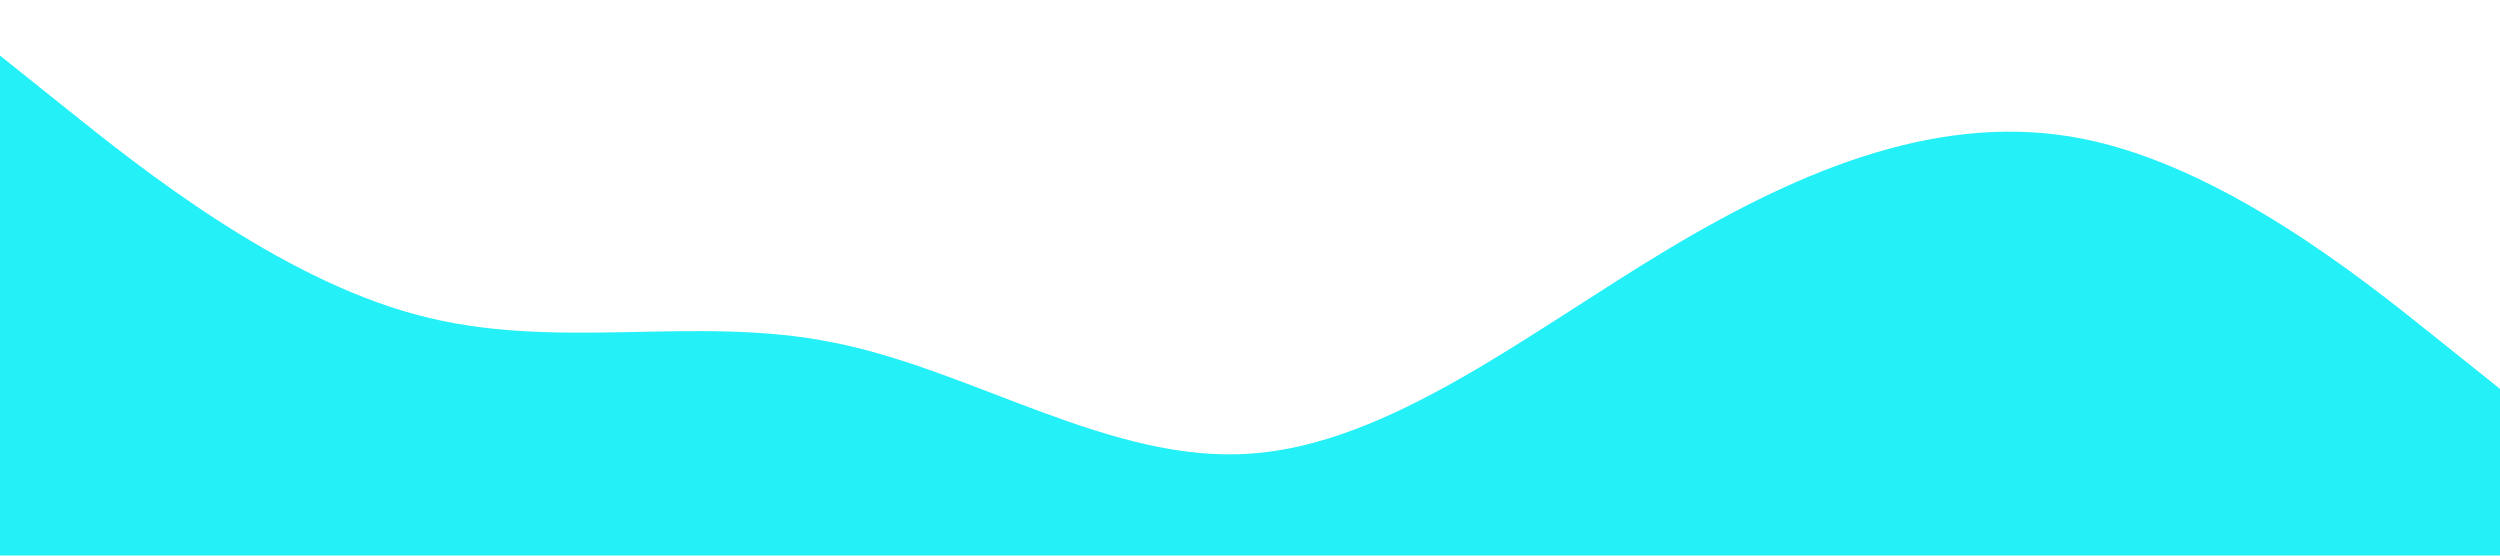 <svg xmlns="http://www.w3.org/2000/svg" viewBox="0 0 1440 320"><path fill="#23f0f7" fill-opacity="1" d="M0,32L40,64C80,96,160,160,240,181.3C320,203,400,181,480,197.3C560,213,640,267,720,261.3C800,256,880,192,960,144C1040,96,1120,64,1200,80C1280,96,1360,160,1400,192L1440,224L1440,320L1400,320C1360,320,1280,320,1200,320C1120,320,1040,320,960,320C880,320,800,320,720,320C640,320,560,320,480,320C400,320,320,320,240,320C160,320,80,320,40,320L0,320Z"></path></svg>
